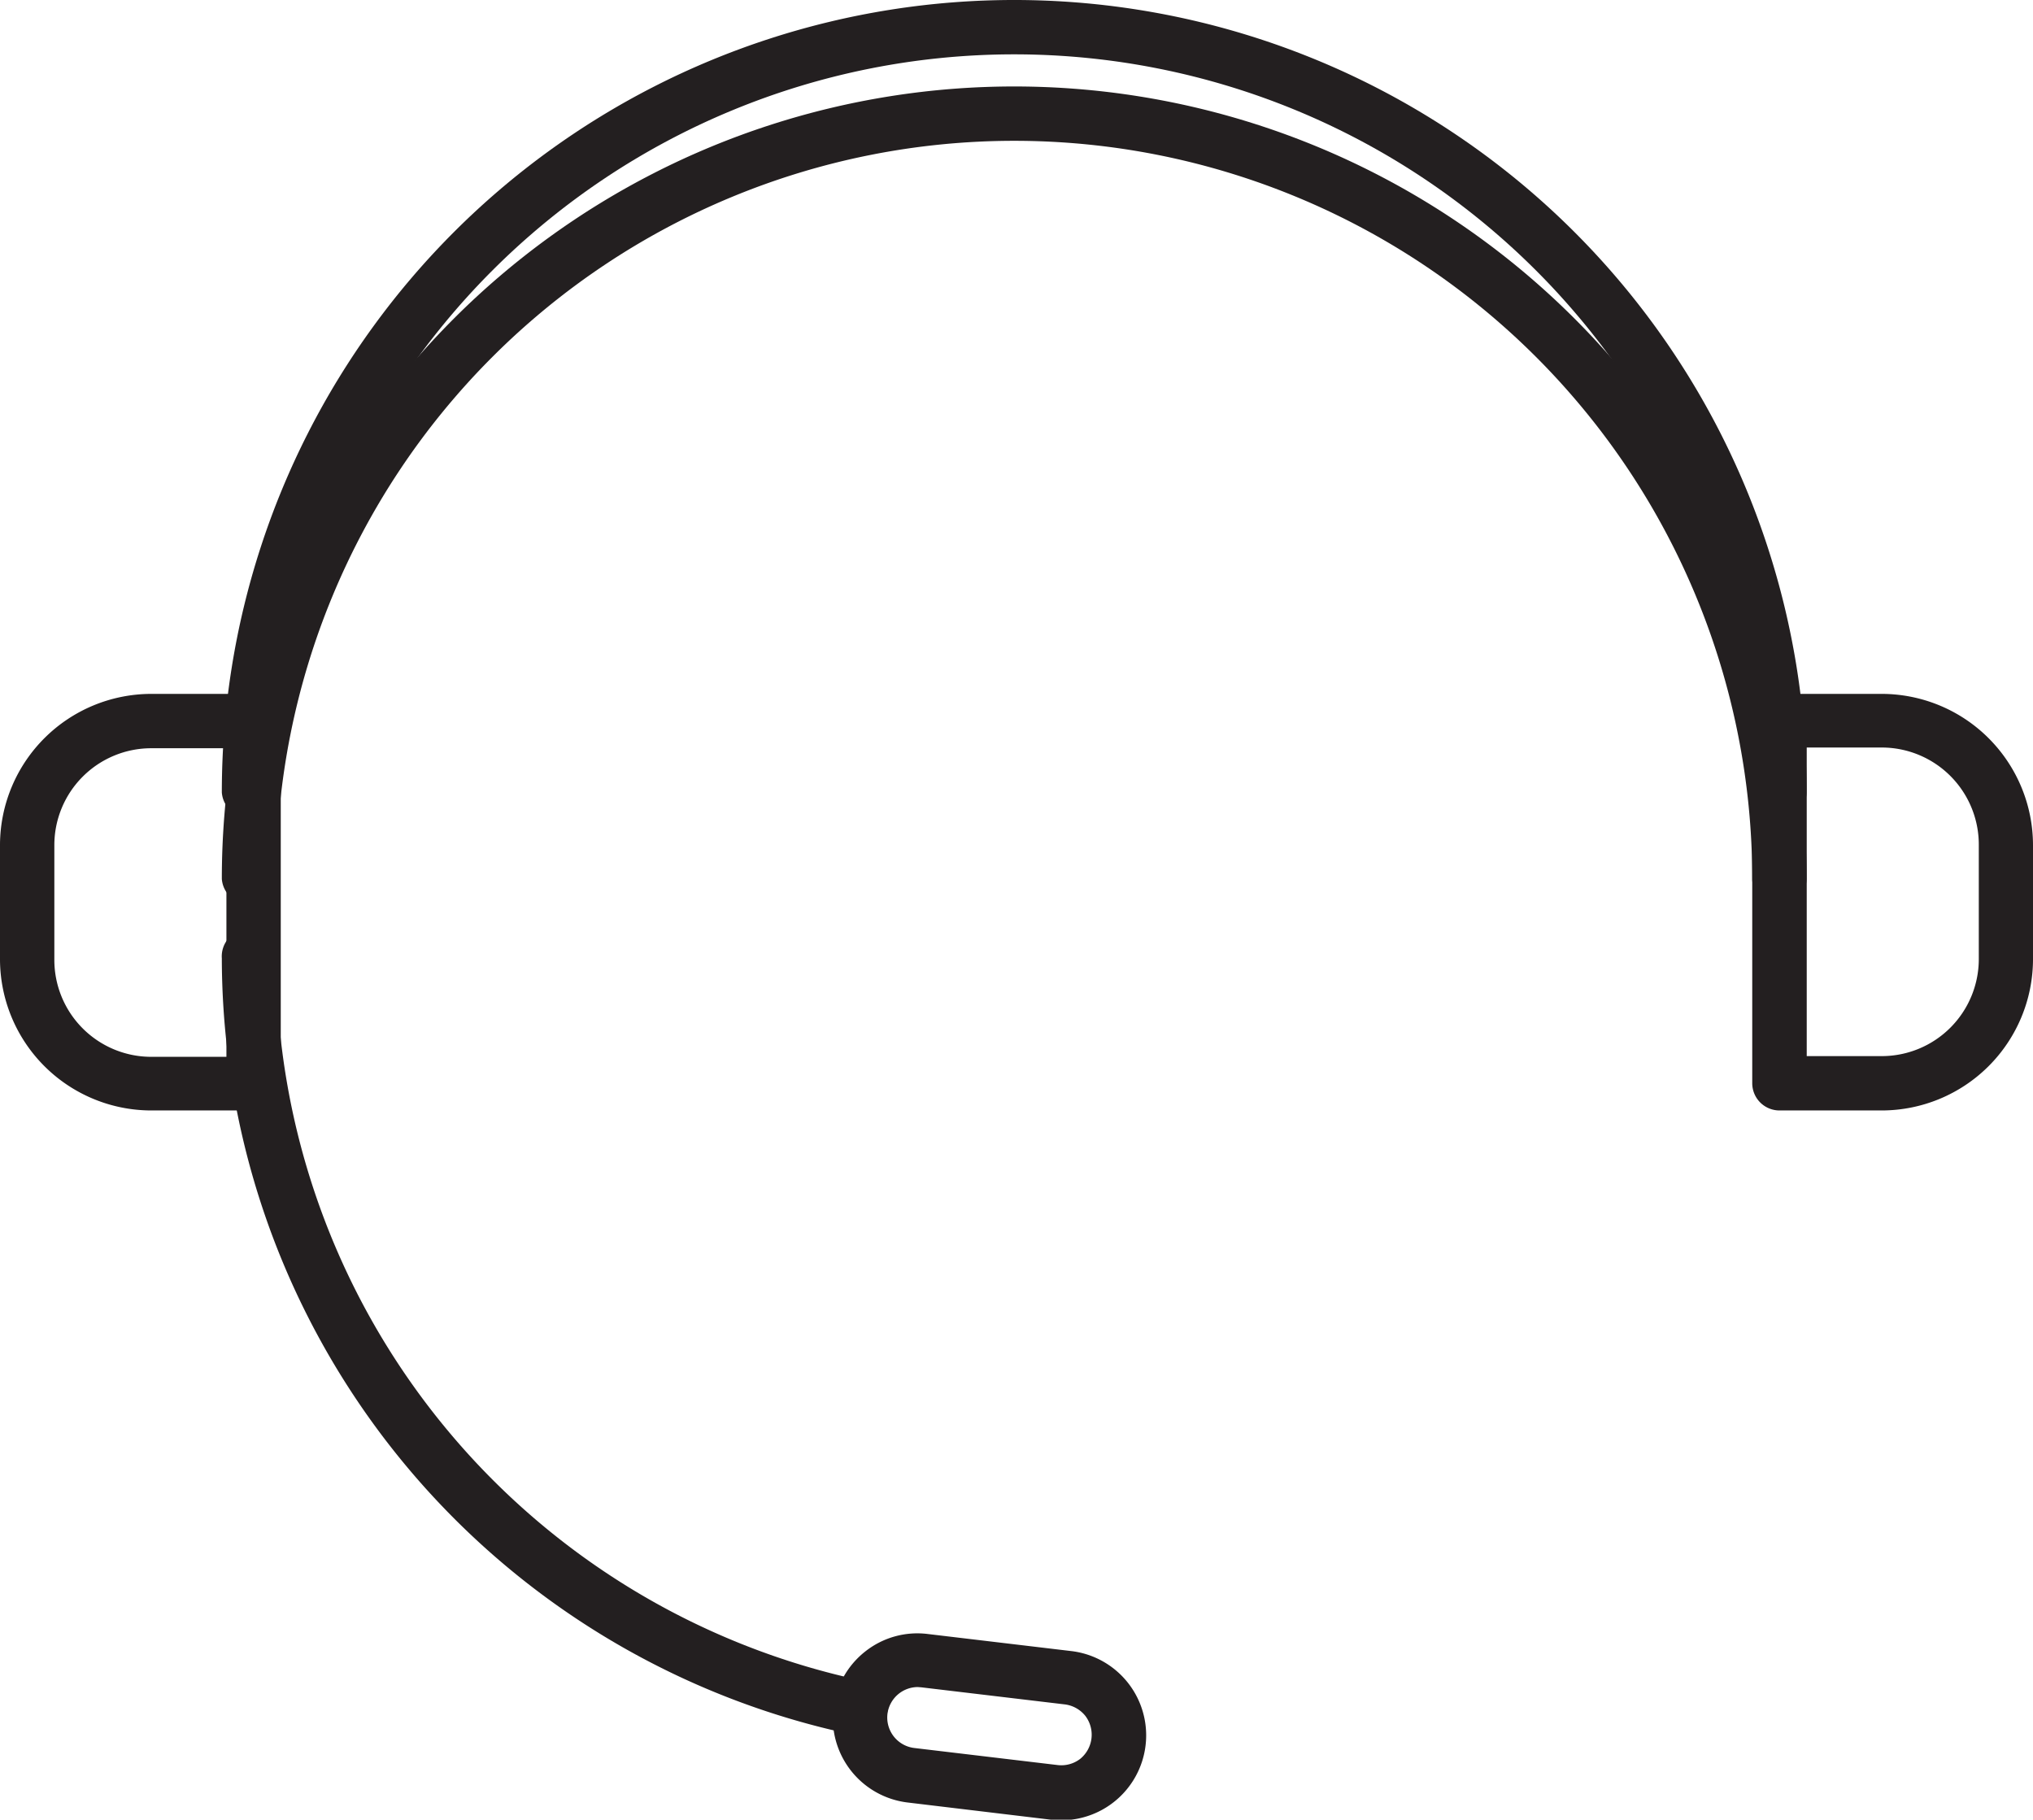 <svg xmlns="http://www.w3.org/2000/svg" viewBox="0 0 141.78 126.9"><defs><style>.cls-1{fill:#231f20;}</style></defs><g id="Layer_2" data-name="Layer 2"><g id="Layer_1-2" data-name="Layer 1"><path class="cls-1" d="M124.09,57.15a1.89,1.89,0,0,1-1.89-1.89,51.47,51.47,0,0,0-102.94,0,1.9,1.9,0,0,1-3.79,0,55.26,55.26,0,1,1,110.52,0A1.9,1.9,0,0,1,124.09,57.15Z"/><path class="cls-1" d="M124.09,63.18a1.89,1.89,0,0,1-1.89-1.89,51.47,51.47,0,0,0-102.94,0,1.9,1.9,0,0,1-3.79,0,55.26,55.26,0,1,1,110.52,0A1.9,1.9,0,0,1,124.09,63.18Z"/><path class="cls-1" d="M131.23,77.44h-7.14a1.9,1.9,0,0,1-1.89-1.9V50.28a1.89,1.89,0,0,1,1.89-1.89h7.14a10.56,10.56,0,0,1,10.55,10.55v8A10.56,10.56,0,0,1,131.23,77.44ZM126,73.65h5.24A6.77,6.77,0,0,0,138,66.89v-8a6.77,6.77,0,0,0-6.76-6.76H126Z"/><path class="cls-1" d="M17.68,77.44H10.55A10.56,10.56,0,0,1,0,66.89v-8A10.56,10.56,0,0,1,10.55,48.39h7.13a1.9,1.9,0,0,1,1.9,1.89V75.54A1.9,1.9,0,0,1,17.68,77.44ZM10.55,52.18a6.76,6.76,0,0,0-6.76,6.76v8a6.76,6.76,0,0,0,6.76,6.76h5.24V52.18Z"/><path class="cls-1" d="M60,121a1.58,1.58,0,0,1-.38,0A55.42,55.42,0,0,1,15.47,66.83a1.9,1.9,0,1,1,3.79,0,51.62,51.62,0,0,0,41.09,50.42A1.89,1.89,0,0,1,60,121Z"/><path class="cls-1" d="M74,126.9a5.74,5.74,0,0,1-.71,0l-10-1.2a5.92,5.92,0,0,1-2.95-10.53,5.85,5.85,0,0,1,4.36-1.22l10,1.19a5.92,5.92,0,0,1-.7,11.8Zm-10-9.25a2.14,2.14,0,0,0-2.11,1.88,2.14,2.14,0,0,0,1.87,2.37l10,1.19h0a2.16,2.16,0,0,0,1.57-.43,2.17,2.17,0,0,0,.36-3,2.18,2.18,0,0,0-1.43-.8l-10-1.19Z"/></g></g></svg>